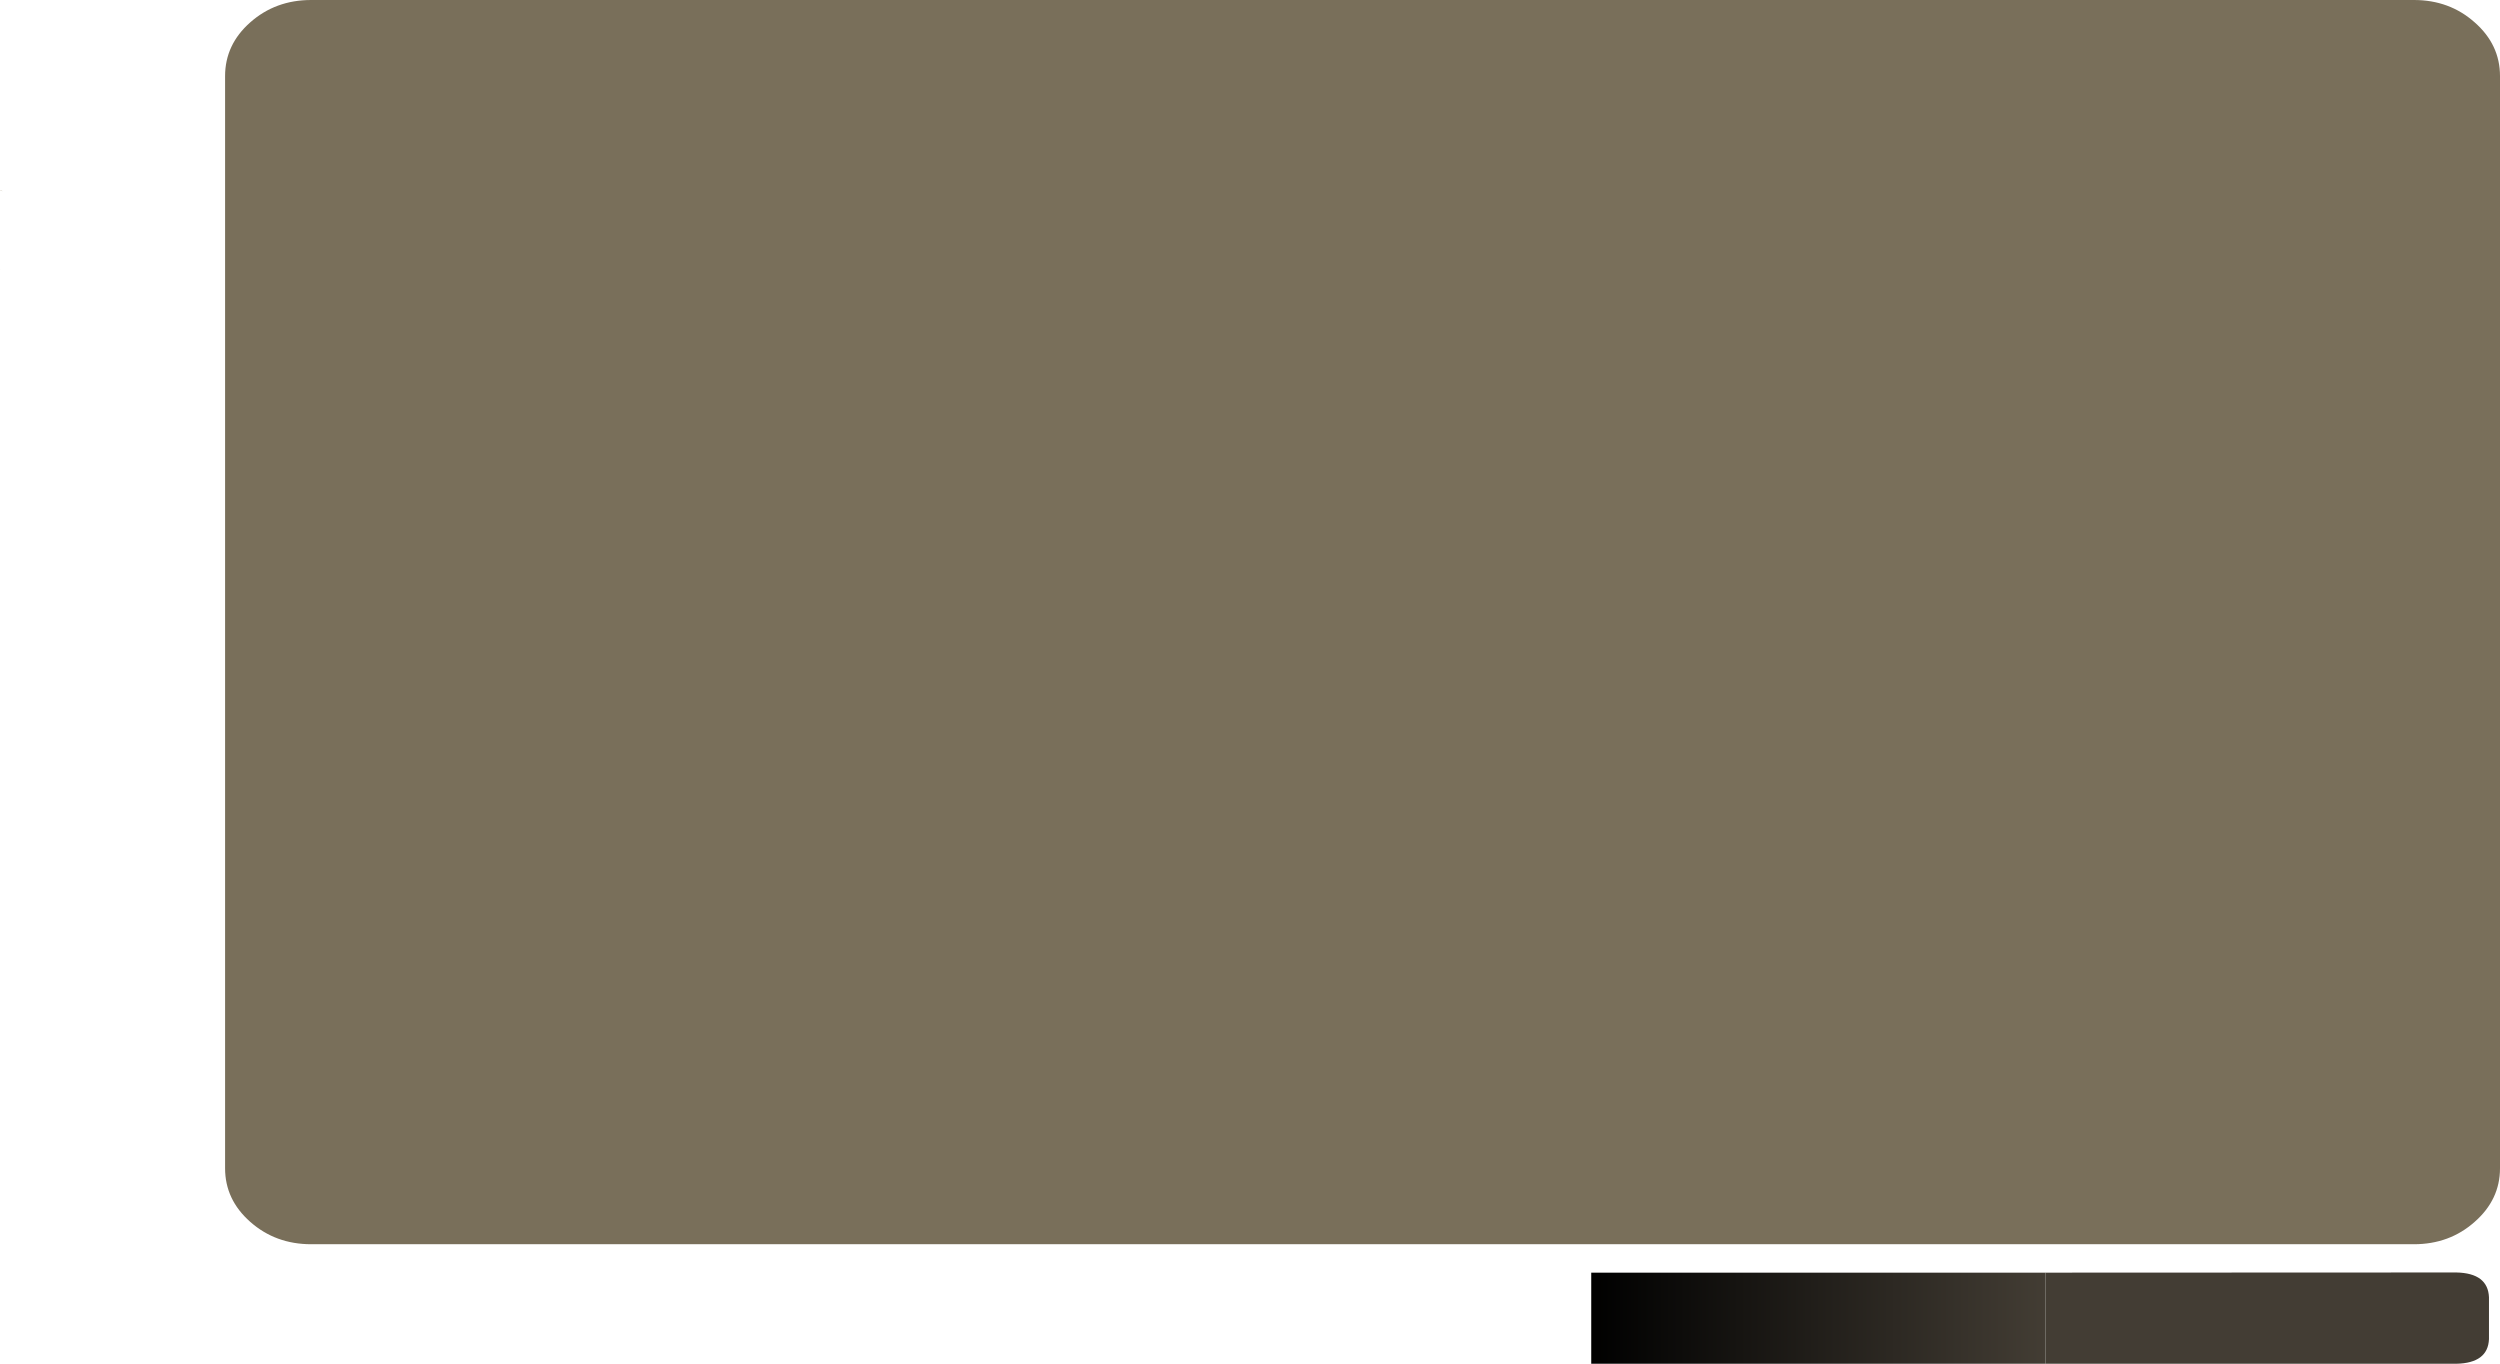 <?xml version="1.0" encoding="UTF-8" standalone="no"?>
<svg xmlns:ffdec="https://www.free-decompiler.com/flash" xmlns:xlink="http://www.w3.org/1999/xlink" ffdec:objectType="shape" height="395.95px" width="725.85px" xmlns="http://www.w3.org/2000/svg">
  <g transform="matrix(1.0, 0.0, 0.0, 1.0, 22.6, -92.4)">
    <path d="M695.9 98.9 Q703.25 105.35 703.25 114.5 L703.25 431.6 Q703.25 440.7 695.9 447.15 688.6 453.65 678.25 453.65 L67.75 453.65 Q57.4 453.65 50.05 447.15 42.75 440.7 42.75 431.6 L42.75 114.5 Q42.75 105.35 50.05 98.9 57.4 92.4 67.75 92.4 L678.25 92.4 Q688.6 92.4 695.9 98.9" fill="#796f5a" fill-rule="evenodd" stroke="none"/>
    <path d="M-22.55 147.65 L-22.55 147.6 -21.95 147.85 -21.95 147.9 -22.55 147.65" fill="url(#gradient0)" fill-rule="evenodd" stroke="none"/>
    <path d="M-22.55 170.6 L-22.55 170.65 -22.6 170.6 -22.55 170.6" fill="url(#gradient1)" fill-rule="evenodd" stroke="none"/>
    <path d="M571.25 461.9 L690.6 461.85 Q699.75 462.05 700.05 469.05 L700.05 481.2 Q699.75 488.15 690.6 488.35 L571.25 488.35 571.25 461.9" fill="#433d34" fill-rule="evenodd" stroke="none"/>
    <path d="M571.25 461.9 L571.25 488.35 439.4 488.35 439.4 461.9 571.25 461.9" fill="url(#gradient2)" fill-rule="evenodd" stroke="none"/>
  </g>
  <defs>
    <linearGradient gradientTransform="matrix(0.911, 0.0, 0.0, 0.946, -24.9, -82.05)" gradientUnits="userSpaceOnUse" id="gradient0" spreadMethod="pad" x1="-819.2" x2="819.2">
      <stop offset="0.082" stop-color="#ac9a72"/>
      <stop offset="1.0" stop-color="#756448"/>
    </linearGradient>
    <linearGradient gradientTransform="matrix(0.911, 0.0, 0.0, 0.946, -24.9, -59.05)" gradientUnits="userSpaceOnUse" id="gradient1" spreadMethod="pad" x1="-819.2" x2="819.2">
      <stop offset="0.082" stop-color="#ac9a72"/>
      <stop offset="1.0" stop-color="#756448"/>
    </linearGradient>
    <linearGradient gradientTransform="matrix(0.081, 0.0, 0.0, 0.016, 505.3, 475.1)" gradientUnits="userSpaceOnUse" id="gradient2" spreadMethod="pad" x1="-819.2" x2="819.2">
      <stop offset="0.0" stop-color="#000000"/>
      <stop offset="1.0" stop-color="#433d34"/>
    </linearGradient>
  </defs>
</svg>
